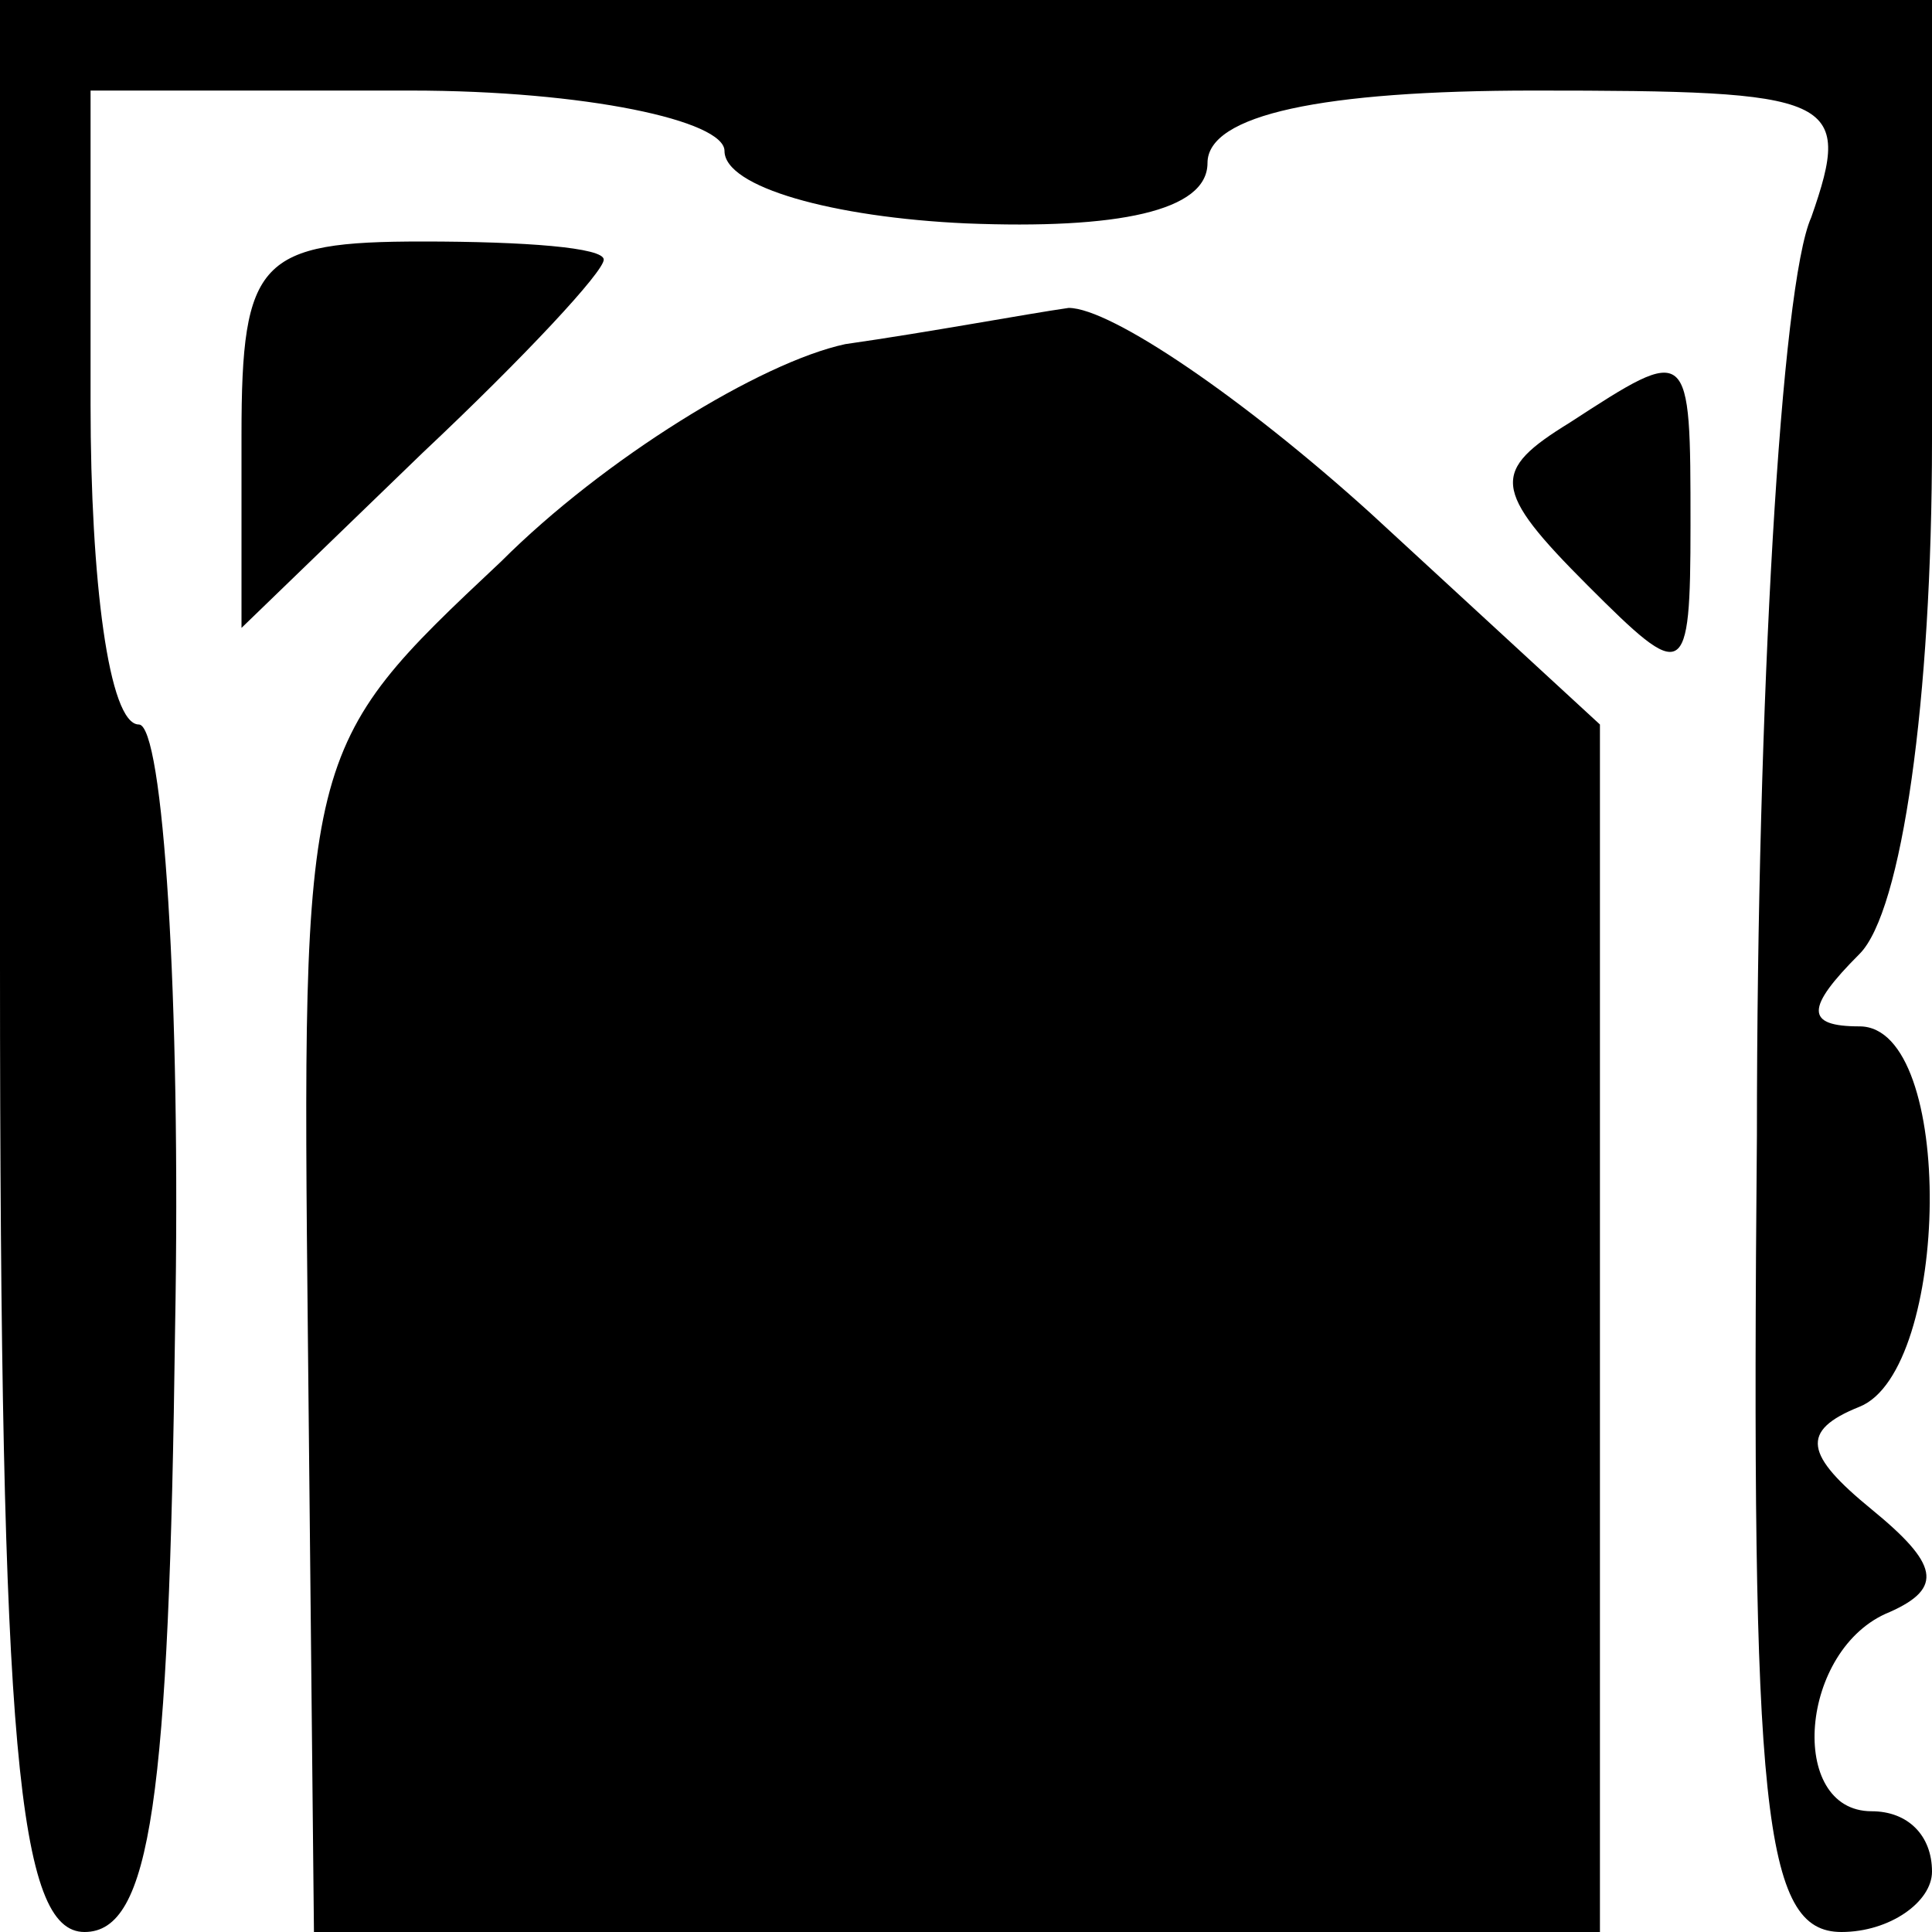 <?xml version="1.0" standalone="no"?>
<!DOCTYPE svg PUBLIC "-//W3C//DTD SVG 20010904//EN"
 "http://www.w3.org/TR/2001/REC-SVG-20010904/DTD/svg10.dtd">
<svg version="1.0" xmlns="http://www.w3.org/2000/svg"
 width="32pt" height="32pt" viewBox="0 0 32 32"
 preserveAspectRatio="xMidYMid meet">
<g transform="translate(0,32) scale(0.1,-0.1)"
fill="#000000" stroke="none">
<path fill="#000000" stroke="none" d="M0 160 c0 -130 3 -160 14 -160 11 0 14
22 15 100 1 55 -2 100 -6 100 -5 0 -8 24 -8 53 l0 52 53 0 c29 0 52 -5 52 -10
0 -6 18 -11 40 -12 25 -1 40 2 40 10 0 8 19 12 54 12 50 0 53 -1 46 -21 -5
-11 -9 -80 -9 -152 -1 -112 1 -132 14 -132 8 0 15 5 15 10 0 6 -4 10 -10 10
-14 0 -12 27 3 33 9 4 8 8 -3 17 -11 9 -12 13 -2 17 15 6 16 63 0 63 -9 0 -9
3 0 12 7 7 12 42 12 85 l0 73 -160 0 -160 0 0 -160z"/>
<path fill="#000000" stroke="none" d="M40 248 l0 -32 30 29 c17 16 30 30 30
32 0 2 -13 3 -30 3 -27 0 -30 -3 -30 -32z"/>
<path fill="#000000" stroke="none" d="M140 263 c-14 -3 -40 -19 -57 -36 -33
-31 -33 -31 -32 -129 l1 -98 107 0 106 0 0 100 0 100 -38 35 c-21 19 -43 34
-50 34 -7 -1 -23 -4 -37 -6z"/>
<path fill="#000000" stroke="none" d="M260 250 c-13 -8 -13 -11 3 -27 16 -16
17 -16 17 10 0 30 0 30 -20 17z"/>
</g>
</svg>
